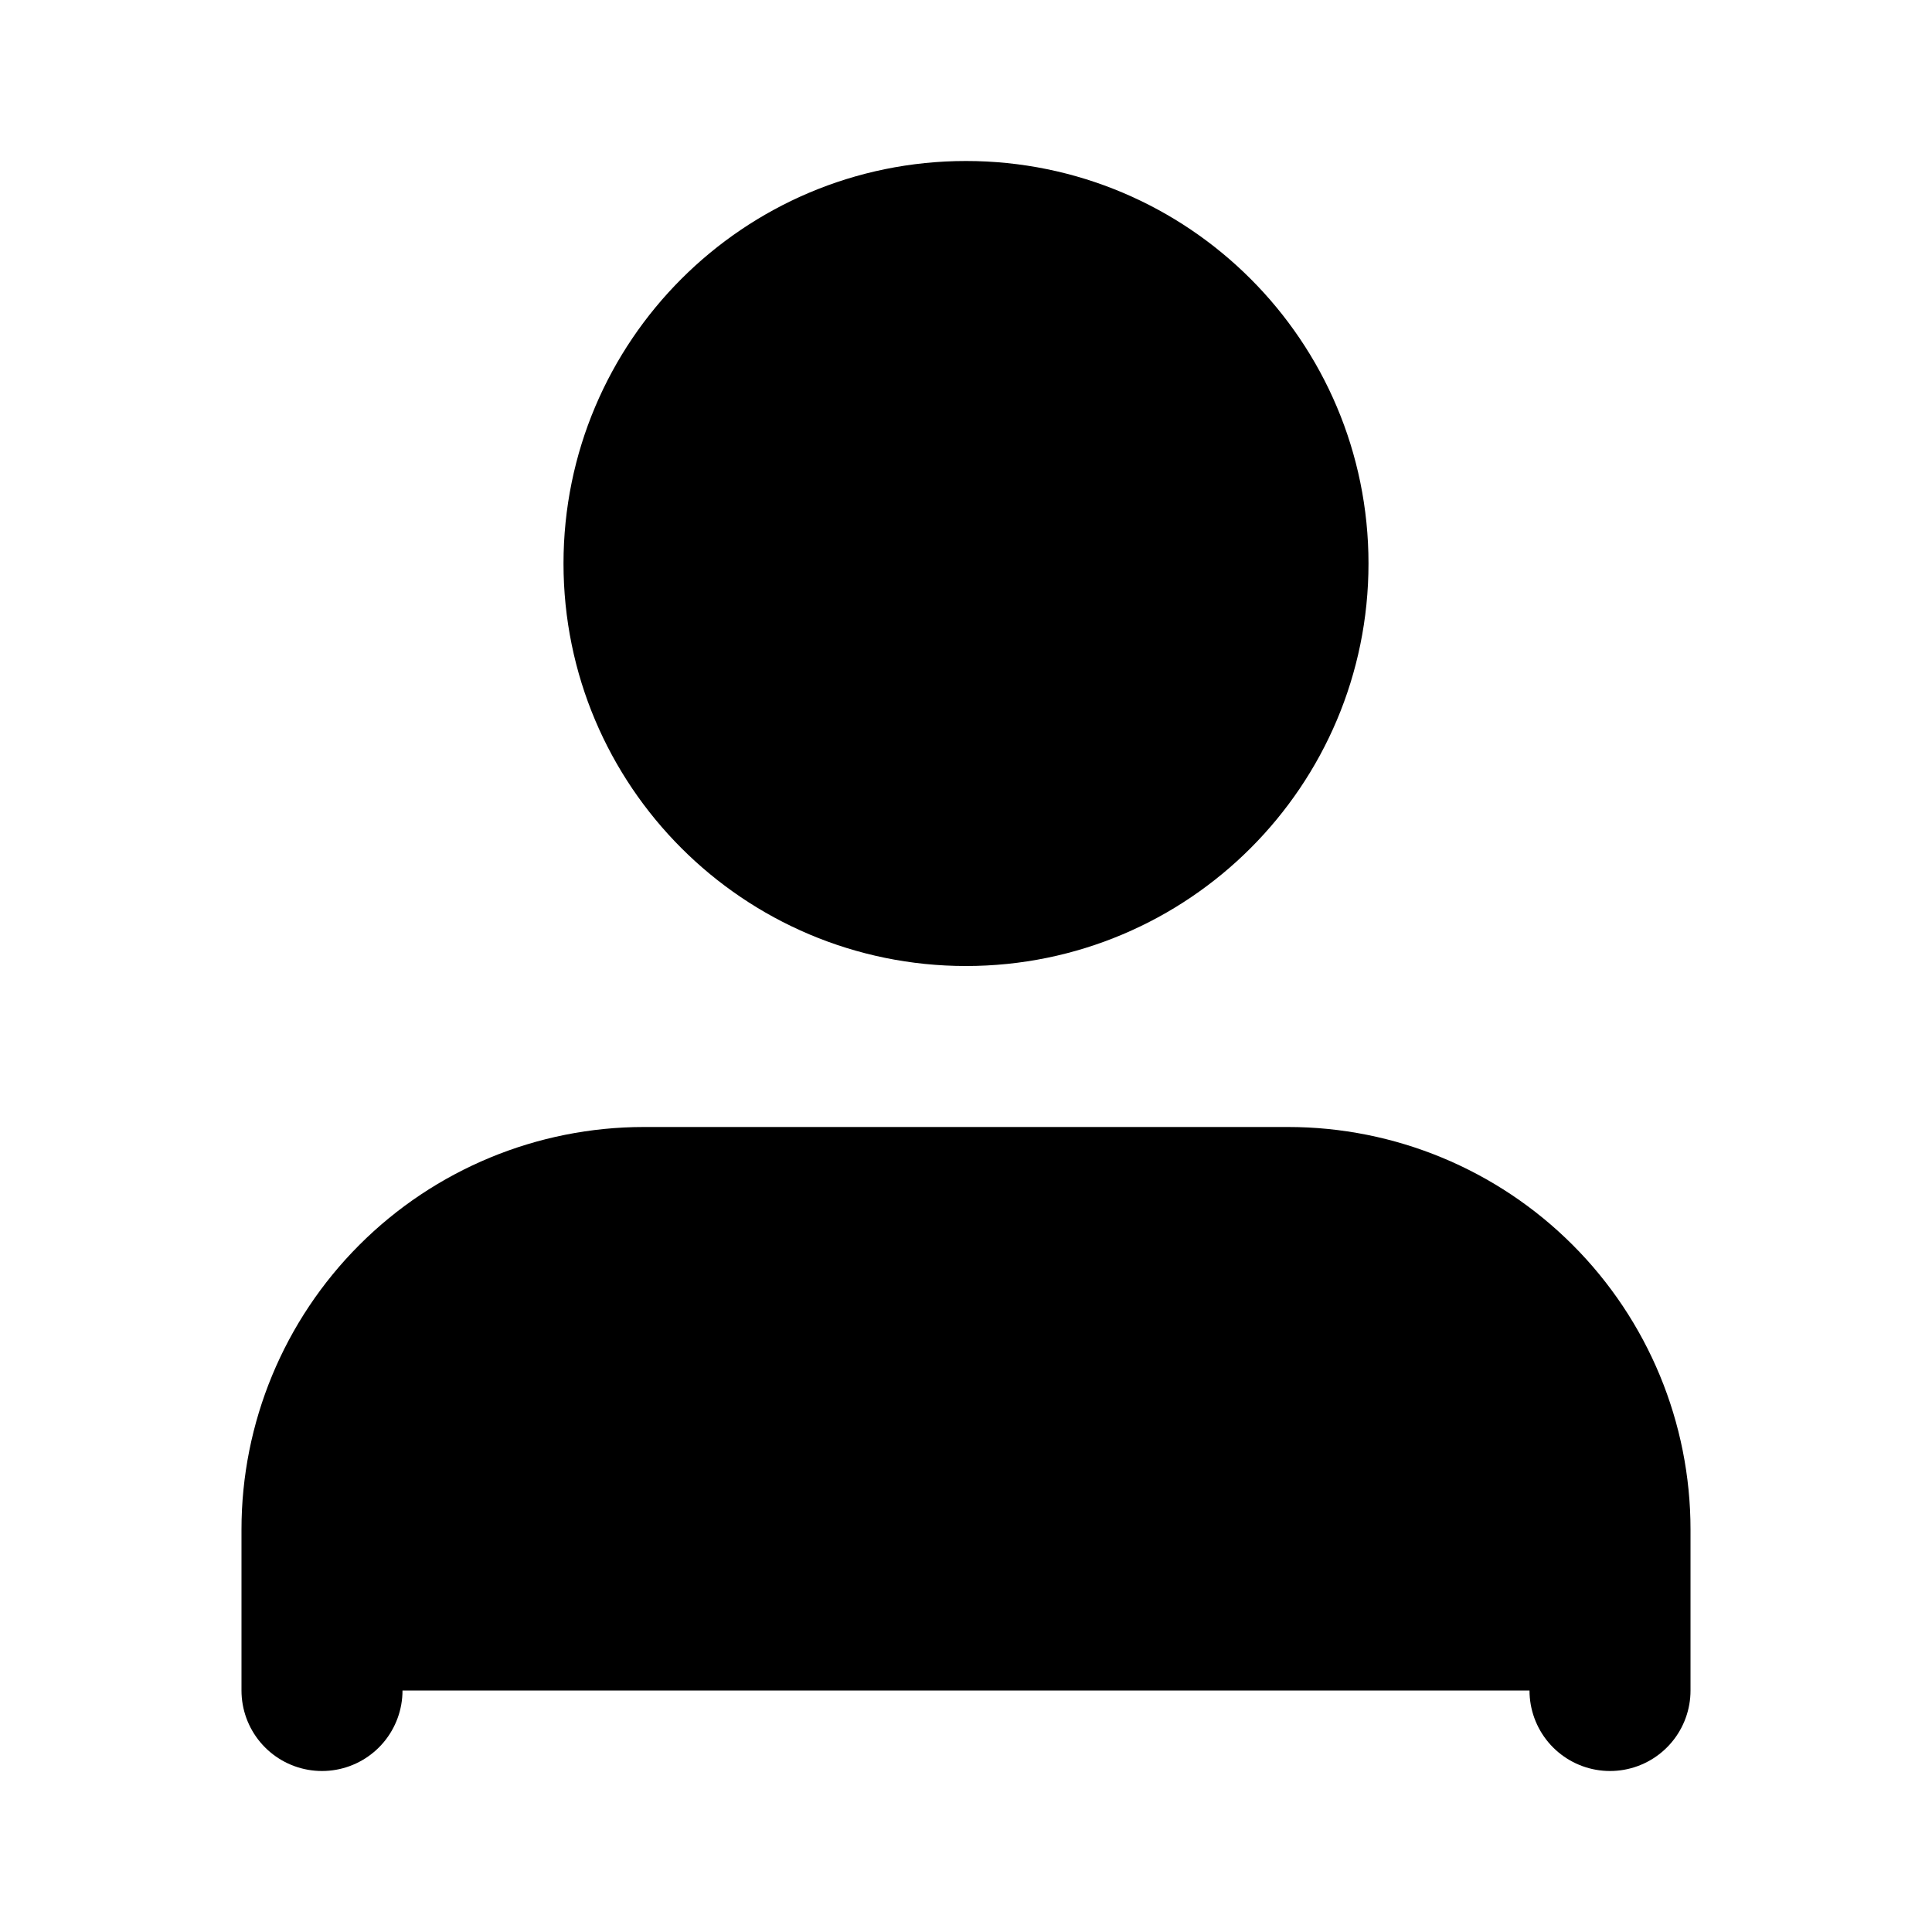 <svg width="80" height="80" viewBox="0 0 80 80" fill="none" xmlns="http://www.w3.org/2000/svg">
<path d="M66.667 70V63.333C66.667 59.797 65.262 56.406 62.761 53.905C60.261 51.405 56.87 50 53.333 50H26.667C23.131 50 19.739 51.405 17.239 53.905C14.738 56.406 13.333 59.797 13.333 63.333V70" fill="black"/>
<path d="M66.667 70V63.333C66.667 59.797 65.262 56.406 62.761 53.905C60.261 51.405 56.87 50 53.333 50H26.667C23.131 50 19.739 51.405 17.239 53.905C14.738 56.406 13.333 59.797 13.333 63.333V70" stroke="black" stroke-width="6.667" stroke-linecap="round" stroke-linejoin="round"/>
<path d="M40 36.667C47.364 36.667 53.333 30.697 53.333 23.333C53.333 15.97 47.364 10 40 10C32.636 10 26.667 15.97 26.667 23.333C26.667 30.697 32.636 36.667 40 36.667Z" fill="black" stroke="black" stroke-width="6.667" stroke-linecap="round" stroke-linejoin="round"/>
</svg>
